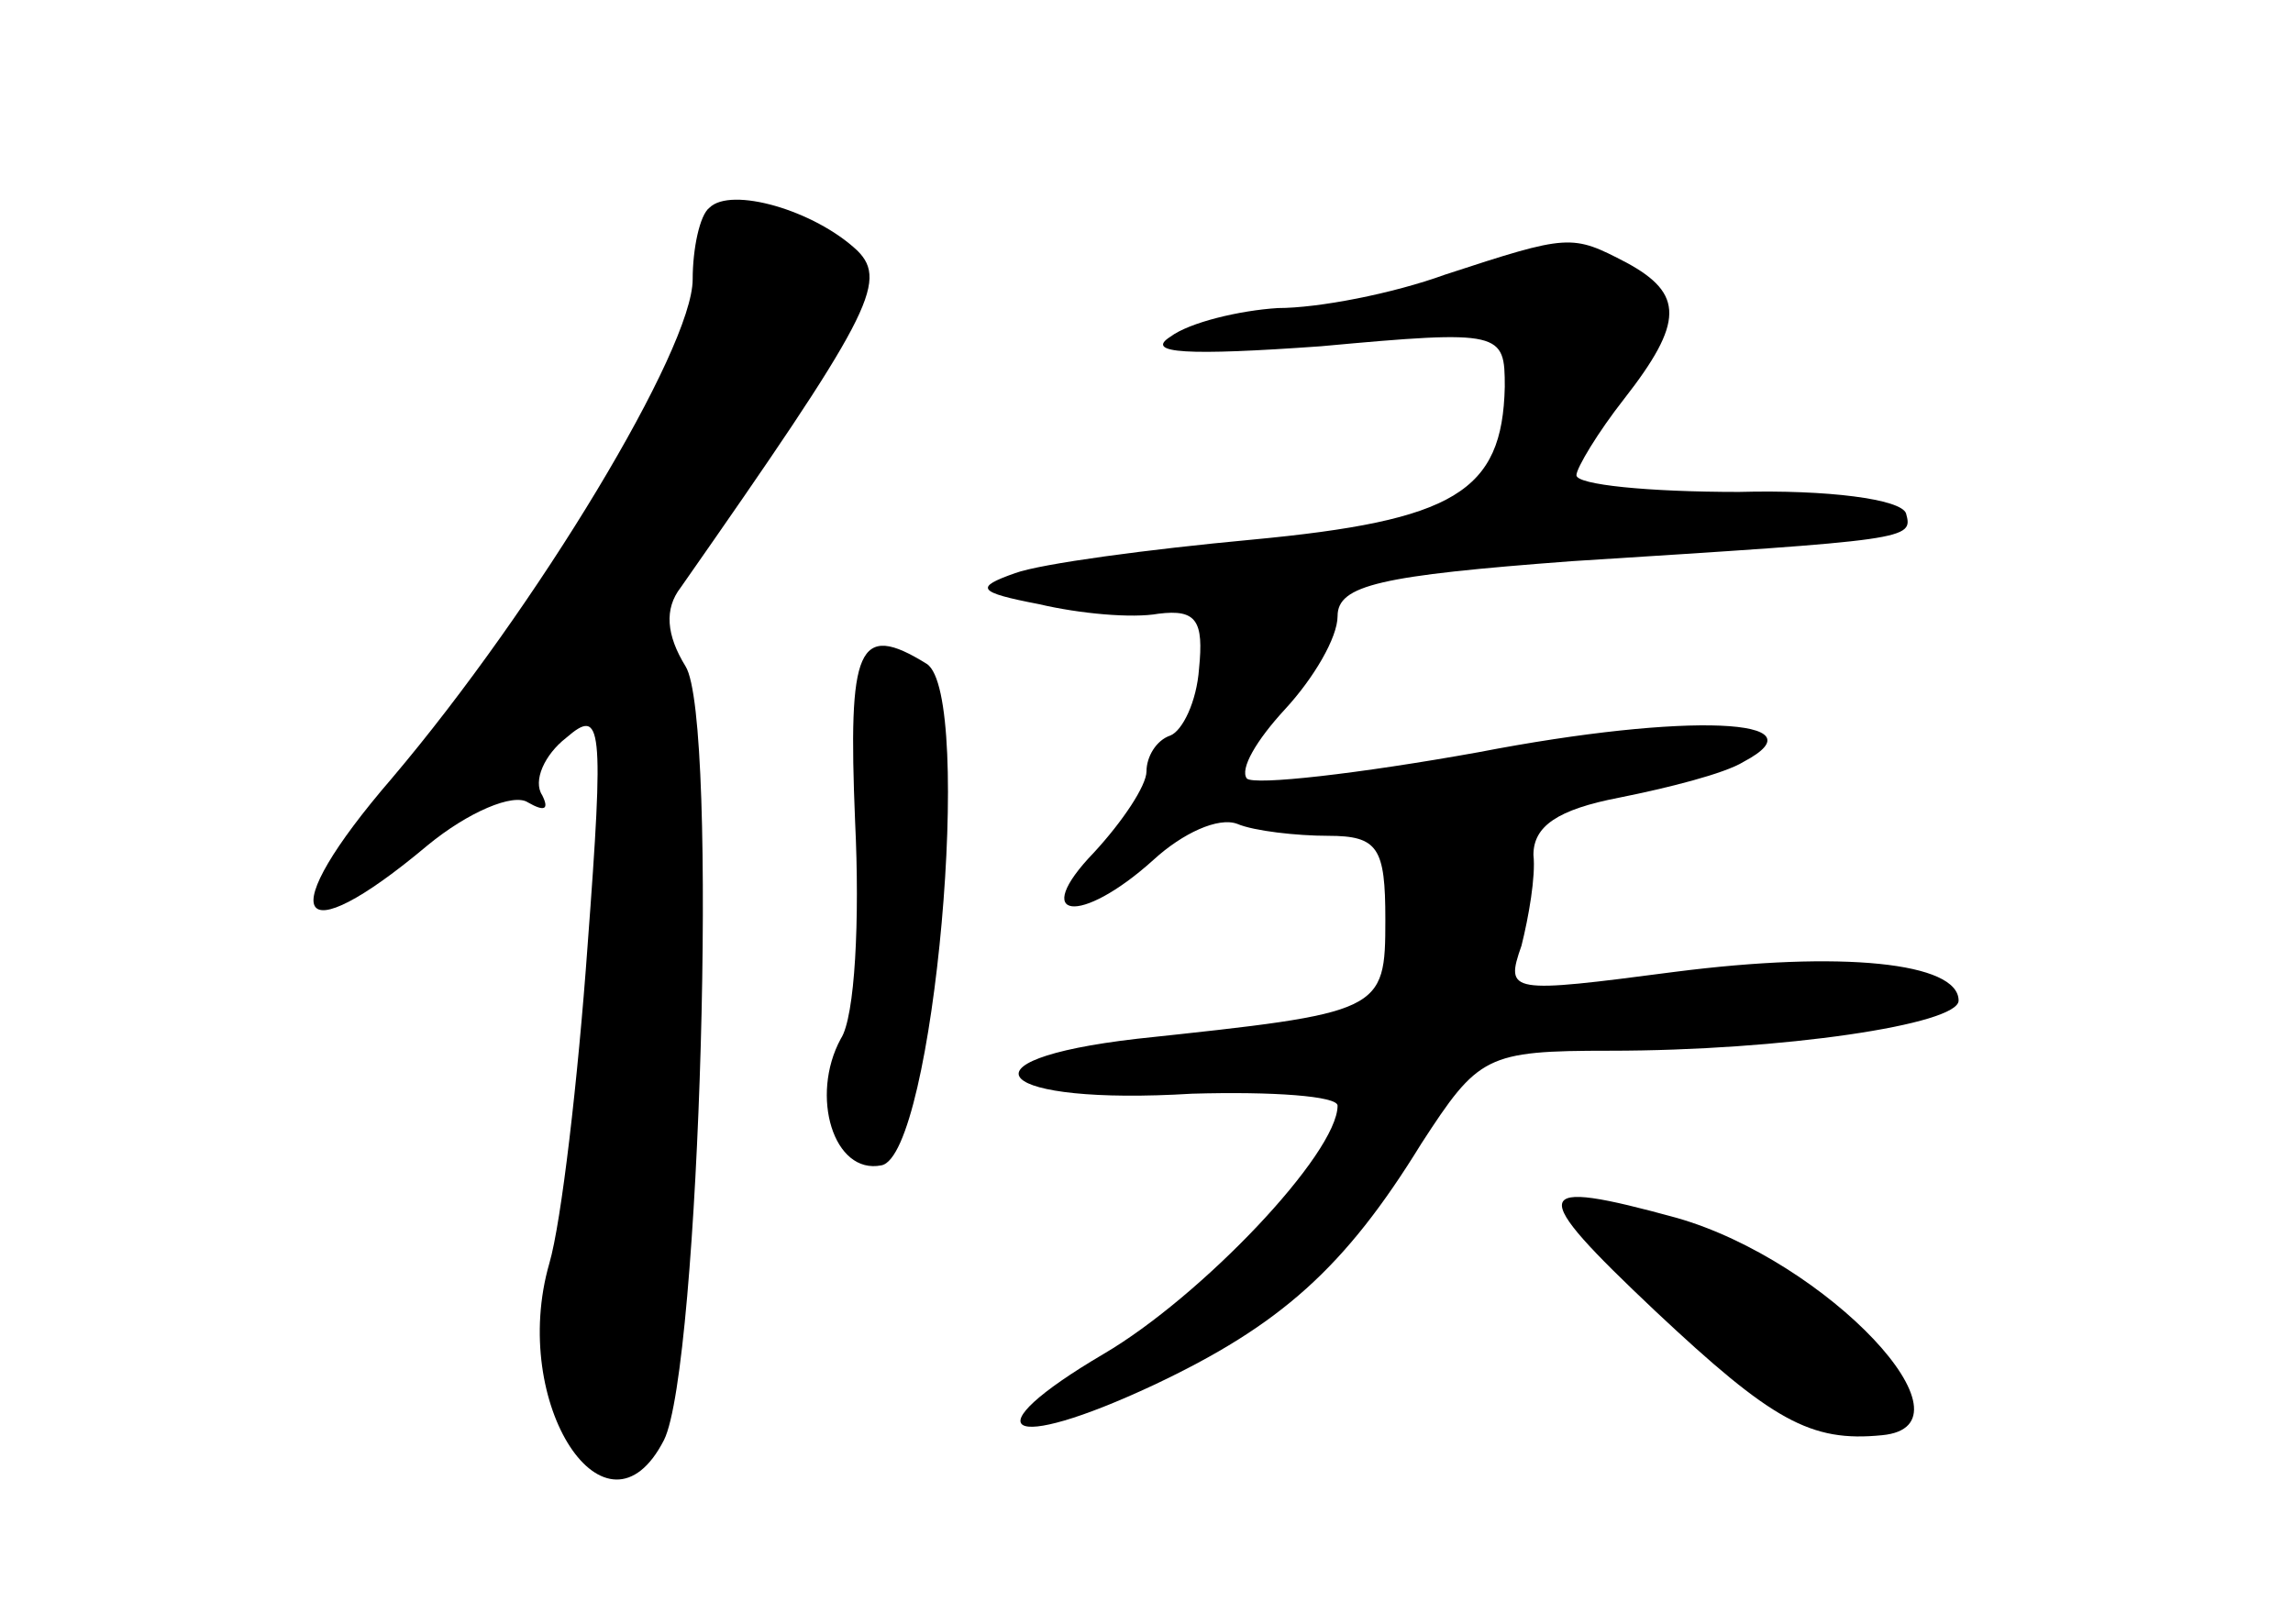 <?xml version="1.0" standalone="no"?>
<!DOCTYPE svg PUBLIC "-//W3C//DTD SVG 20010904//EN"
 "http://www.w3.org/TR/2001/REC-SVG-20010904/DTD/svg10.dtd">
<svg version="1.0" xmlns="http://www.w3.org/2000/svg"
 width="96pt" height="68pt" viewBox="0 0 96 68"
 preserveAspectRatio="xMidYMid meet">
<g transform="translate(0,68) scale(0.1,-0.1)"
fill="#000000" stroke="none">
<path d="M297 593 c-4 -3 -7 -17 -7 -30 0 -29 -65 -137 -126 -209 -50 -58 -41
-75 15 -28 17 14 36 22 42 18 7 -4 9 -3 6 3 -4 6 1 17 10 24 15 13 16 6 9 -87
-4 -56 -11 -116 -16 -133 -17 -59 24 -121 48 -74 15 30 23 302 9 324 -8 13 -9
24 -2 33 79 113 87 128 74 141 -18 17 -53 27 -62 18z"/>
<path d="M605 565 c-22 -8 -53 -14 -70 -14 -16 -1 -37 -6 -45 -12 -11 -7 7 -8
63 -4 76 7 77 6 77 -17 -1 -44 -21 -56 -106 -64 -43 -4 -88 -10 -99 -14 -17
-6 -16 -8 10 -13 17 -4 39 -6 50 -4 16 2 19 -3 17 -23 -1 -14 -7 -26 -12 -28
-6 -2 -10 -9 -10 -15 0 -6 -10 -21 -22 -34 -27 -28 -6 -31 25 -3 12 11 27 18
35 15 7 -3 25 -5 38 -5 21 0 24 -5 24 -35 0 -39 -1 -39 -104 -50 -78 -9 -59
-28 23 -23 34 1 61 -1 61 -5 0 -20 -57 -80 -98 -104 -56 -33 -41 -42 21 -13
53 25 80 49 112 101 24 37 27 39 79 39 72 0 146 11 146 21 0 16 -49 21 -119
12 -69 -9 -71 -9 -64 11 3 12 6 29 5 38 0 12 10 19 36 24 20 4 44 10 52 15 34
18 -23 21 -111 4 -50 -9 -94 -14 -97 -11 -3 4 4 16 16 29 12 13 22 30 22 39 0
13 18 17 98 23 142 9 143 9 140 20 -2 6 -33 10 -70 9 -38 0 -68 3 -68 7 0 3 9
18 20 32 25 32 25 44 1 57 -23 12 -24 12 -76 -5z"/>
<path d="M358 336 c2 -41 0 -82 -6 -91 -13 -24 -3 -57 17 -53 22 4 39 197 19
210 -29 18 -33 7 -30 -66z"/>
<path d="M693 131 c49 -46 65 -55 95 -52 42 4 -23 73 -86 91 -62 17 -63 12 -9
-39z"/>
</g>
</svg>
